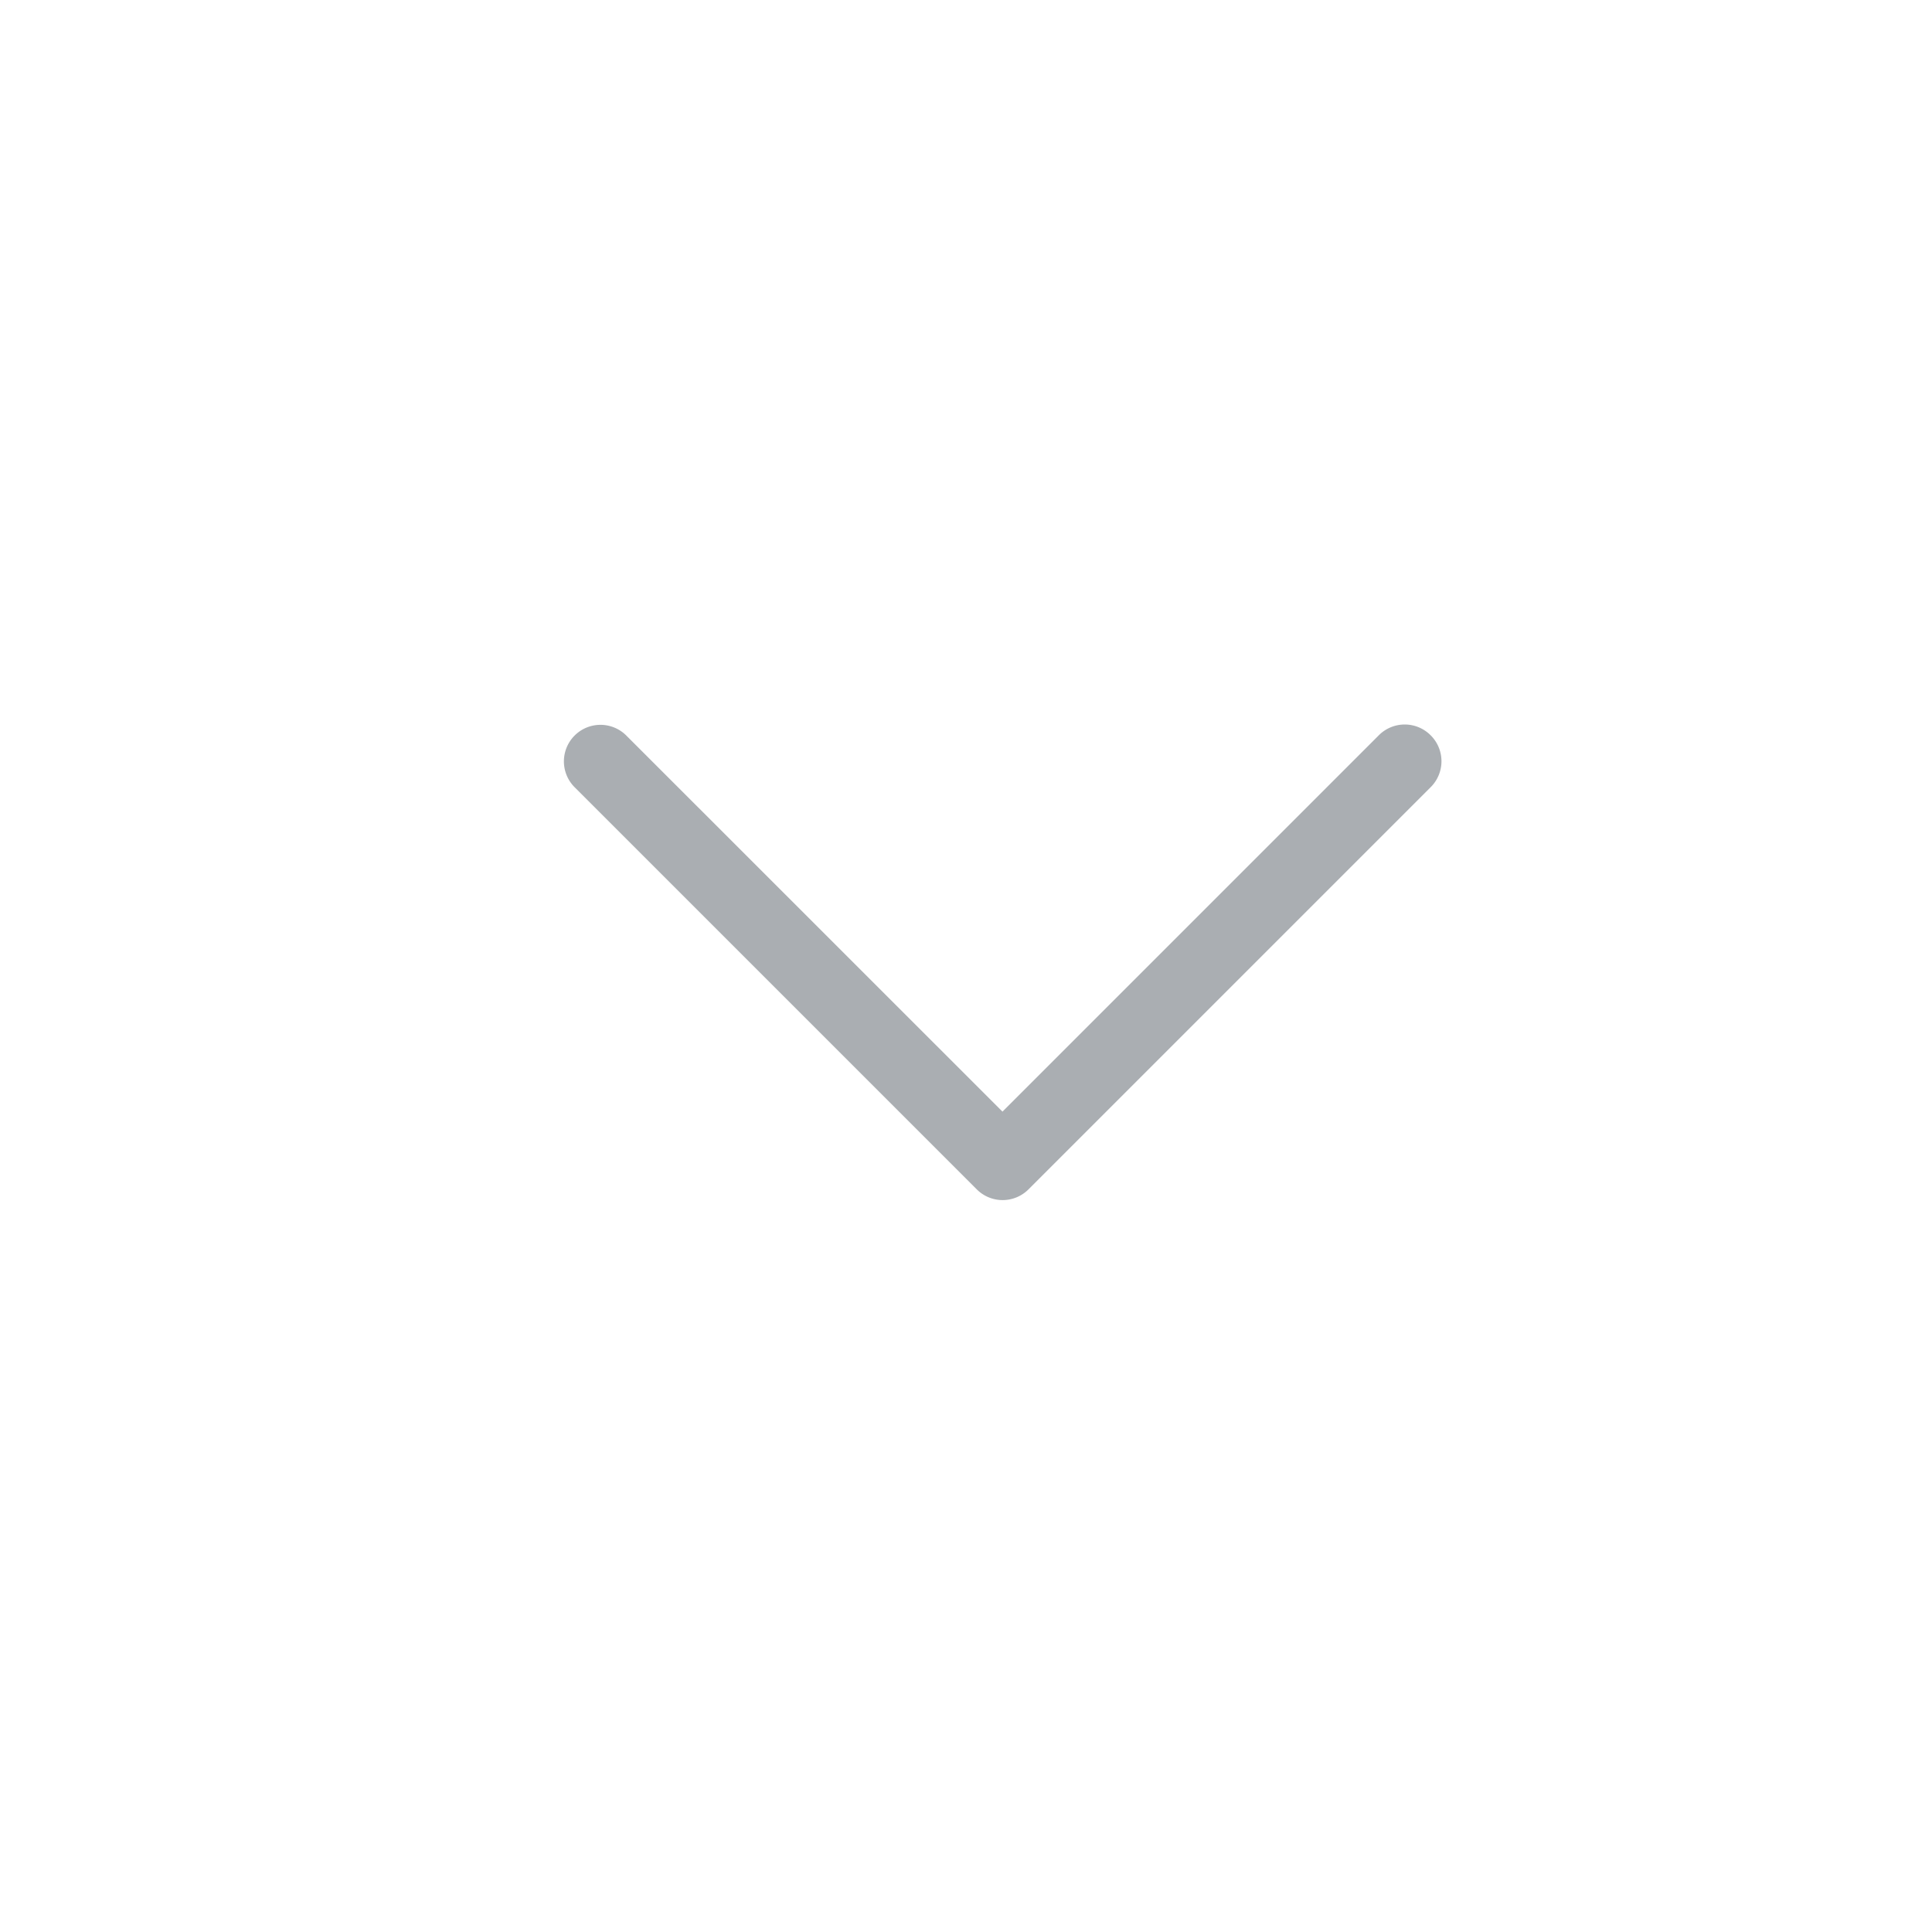 <svg xmlns="http://www.w3.org/2000/svg" width="24" height="24" viewBox="0 0 24 24">
    <g>
        <path fill="none" d="M0 0H24V24H0z" transform="translate(-1807 -661) translate(1807 661)"/>
        <g>
            <g>
                <path fill="#aaaeb2" d="M10.771 117.469a.454.454 0 0 0-.642 0l-4.676 4.676-4.677-4.676a.454.454 0 0 0-.642.642l5 5a.454.454 0 0 0 .642 0l5-5a.454.454 0 0 0-.005-.642z" transform="translate(-1807 -661) translate(1814 552.664) translate(0 117.336) translate(0 -117.336)"/>
            </g>
        </g>
    </g>
</svg>
